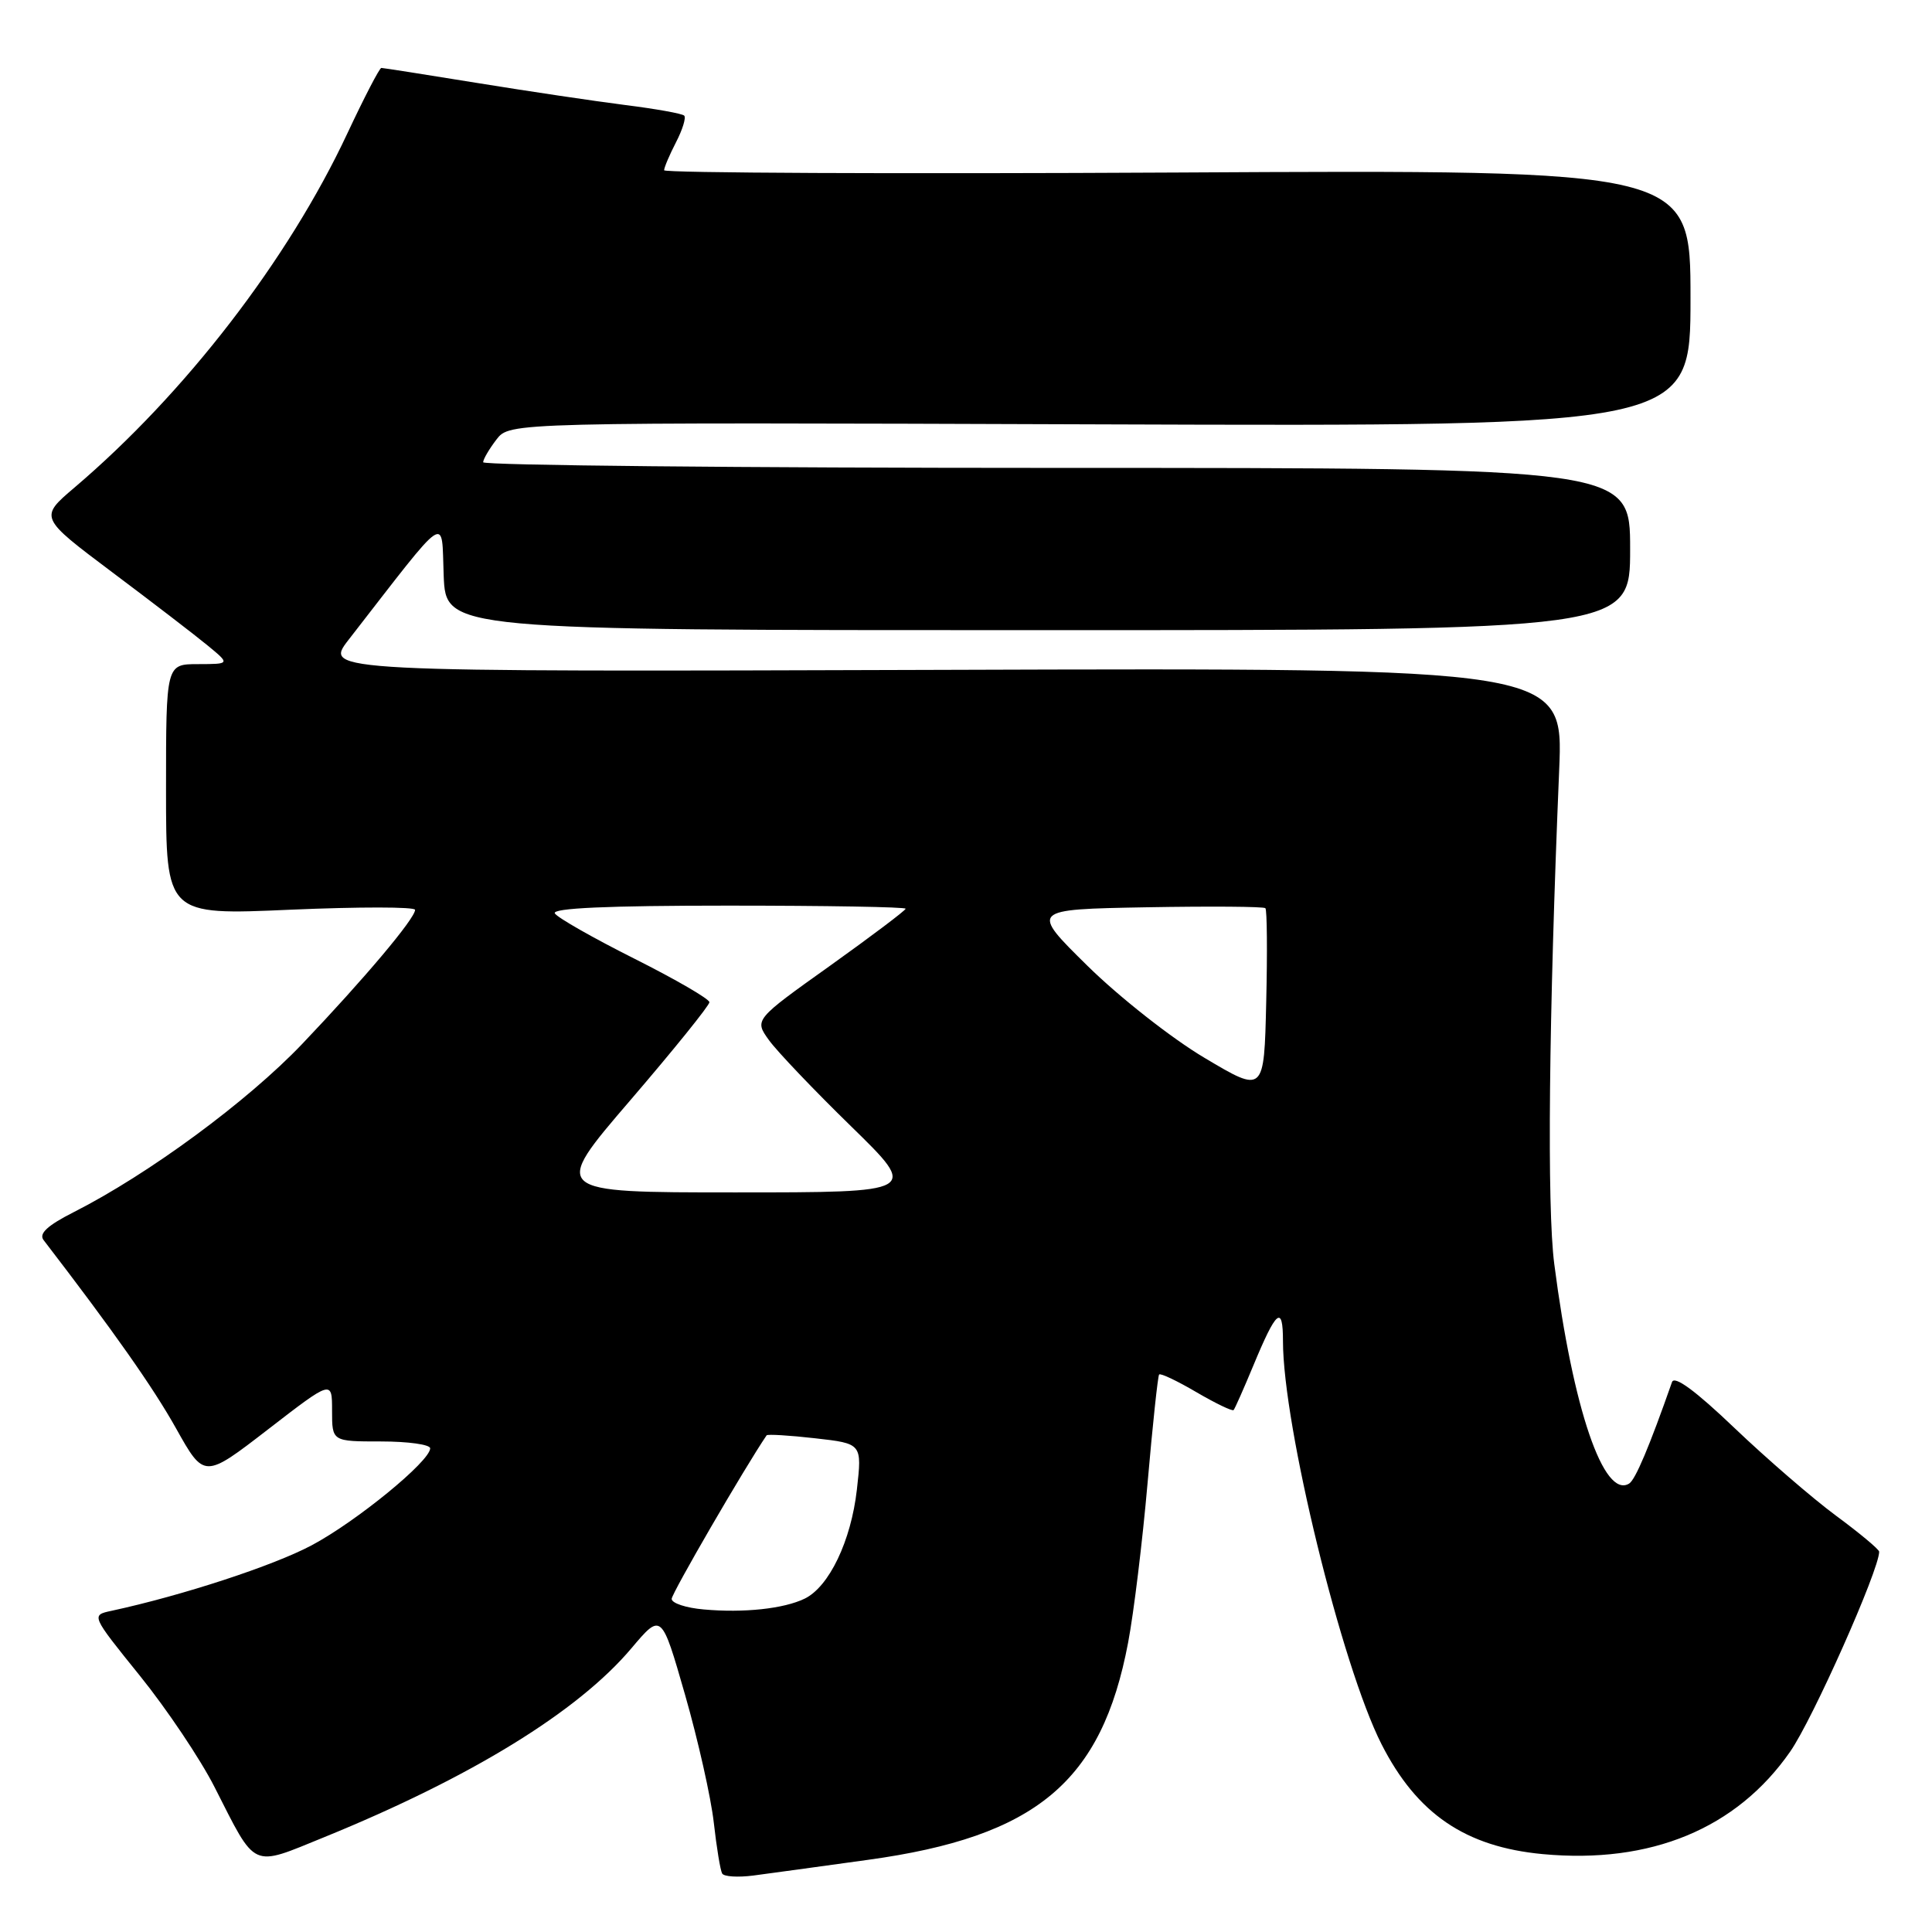 <?xml version="1.0" encoding="UTF-8" standalone="no"?>
<!DOCTYPE svg PUBLIC "-//W3C//DTD SVG 1.1//EN" "http://www.w3.org/Graphics/SVG/1.1/DTD/svg11.dtd" >
<svg xmlns="http://www.w3.org/2000/svg" xmlns:xlink="http://www.w3.org/1999/xlink" version="1.1" viewBox="0 0 256 256">
 <g >
 <path fill="currentColor"
d=" M 115.00 246.44 C 137.30 243.37 145.99 236.11 149.48 217.66 C 150.23 213.72 151.39 204.20 152.06 196.50 C 152.73 188.80 153.42 182.33 153.59 182.13 C 153.77 181.92 155.99 182.98 158.53 184.47 C 161.08 185.96 163.29 187.02 163.46 186.84 C 163.63 186.65 164.79 184.03 166.05 181.00 C 169.13 173.56 170.00 172.84 170.00 177.70 C 170.00 188.91 177.79 220.75 183.06 231.12 C 187.76 240.35 194.17 244.72 204.43 245.68 C 218.74 247.01 230.10 242.31 237.20 232.11 C 240.19 227.83 249.00 208.02 249.00 205.61 C 249.00 205.31 246.44 203.17 243.31 200.86 C 240.17 198.54 234.11 193.30 229.82 189.21 C 224.66 184.28 221.87 182.23 221.55 183.13 C 218.55 191.68 216.70 196.07 215.87 196.58 C 212.51 198.65 208.43 186.71 205.95 167.50 C 204.97 159.96 205.22 134.88 206.60 102.00 C 207.16 88.50 207.16 88.50 125.03 88.76 C 42.89 89.02 42.89 89.02 46.20 84.76 C 59.68 67.41 58.47 68.23 58.79 76.26 C 59.08 83.50 59.08 83.50 137.54 83.50 C 216.00 83.50 216.00 83.50 216.00 72.75 C 216.00 62.00 216.00 62.00 140.00 62.00 C 98.20 62.00 64.01 61.66 64.02 61.25 C 64.03 60.84 64.83 59.48 65.79 58.23 C 67.54 55.96 67.54 55.96 145.77 56.23 C 224.00 56.50 224.00 56.50 224.00 39.50 C 224.00 22.49 224.00 22.49 156.00 22.86 C 118.60 23.06 88.00 22.92 88.00 22.56 C 88.00 22.20 88.71 20.53 89.57 18.86 C 90.44 17.18 90.93 15.59 90.66 15.32 C 90.39 15.05 86.88 14.42 82.87 13.92 C 78.86 13.41 70.04 12.10 63.27 11.00 C 56.50 9.90 50.76 9.00 50.53 9.00 C 50.29 9.00 48.26 12.91 46.02 17.69 C 38.18 34.43 24.53 52.14 9.85 64.62 C 5.21 68.57 5.21 68.57 14.85 75.81 C 20.16 79.79 25.85 84.16 27.50 85.52 C 30.50 87.99 30.50 87.99 26.25 88.00 C 22.00 88.00 22.00 88.00 22.00 104.63 C 22.00 121.27 22.00 121.27 38.50 120.54 C 47.58 120.15 55.00 120.15 55.00 120.56 C 55.00 121.70 48.27 129.69 40.05 138.32 C 32.79 145.94 19.67 155.60 9.76 160.62 C 6.29 162.38 5.12 163.46 5.77 164.31 C 14.99 176.31 20.31 183.86 23.34 189.29 C 27.06 195.93 27.06 195.93 35.53 189.39 C 44.00 182.85 44.00 182.85 44.00 186.93 C 44.00 191.00 44.00 191.00 50.50 191.00 C 54.08 191.00 57.00 191.41 57.00 191.91 C 57.00 193.61 47.25 201.59 41.30 204.76 C 36.21 207.47 24.17 211.41 14.78 213.44 C 12.06 214.02 12.06 214.02 18.53 222.04 C 22.09 226.45 26.54 233.08 28.42 236.78 C 34.03 247.81 33.17 247.42 43.00 243.42 C 62.43 235.50 76.59 226.80 83.67 218.40 C 87.65 213.69 87.65 213.69 90.78 224.59 C 92.50 230.59 94.21 238.20 94.58 241.50 C 94.95 244.80 95.45 247.84 95.69 248.25 C 95.92 248.67 97.78 248.78 99.81 248.52 C 101.84 248.25 108.67 247.32 115.00 246.44 Z  M 93.25 213.26 C 90.91 213.06 89.00 212.43 89.00 211.86 C 89.00 211.13 98.71 194.40 101.58 190.19 C 101.69 190.02 104.59 190.19 108.01 190.58 C 114.23 191.28 114.23 191.28 113.54 197.39 C 112.77 204.18 109.86 210.26 106.62 211.83 C 103.86 213.17 98.56 213.74 93.25 213.26 Z  M 83.52 145.79 C 89.28 139.08 94.00 133.23 94.00 132.80 C 94.00 132.37 89.53 129.78 84.08 127.04 C 78.62 124.30 73.87 121.60 73.52 121.03 C 73.09 120.33 80.54 120.00 96.44 120.00 C 109.40 120.00 120.00 120.18 120.00 120.41 C 120.00 120.63 115.49 124.03 109.98 127.97 C 99.95 135.12 99.95 135.12 101.88 137.81 C 102.94 139.29 107.85 144.44 112.78 149.25 C 121.74 158.00 121.74 158.00 97.39 158.00 C 73.03 158.00 73.03 158.00 83.52 145.79 Z  M 159.62 140.18 C 155.28 137.61 148.31 132.12 144.12 128.00 C 136.50 120.50 136.50 120.50 151.89 120.22 C 160.35 120.07 167.46 120.12 167.67 120.34 C 167.89 120.55 167.94 126.16 167.78 132.80 C 167.50 144.87 167.50 144.87 159.62 140.18 Z "/>
</g>
</svg>